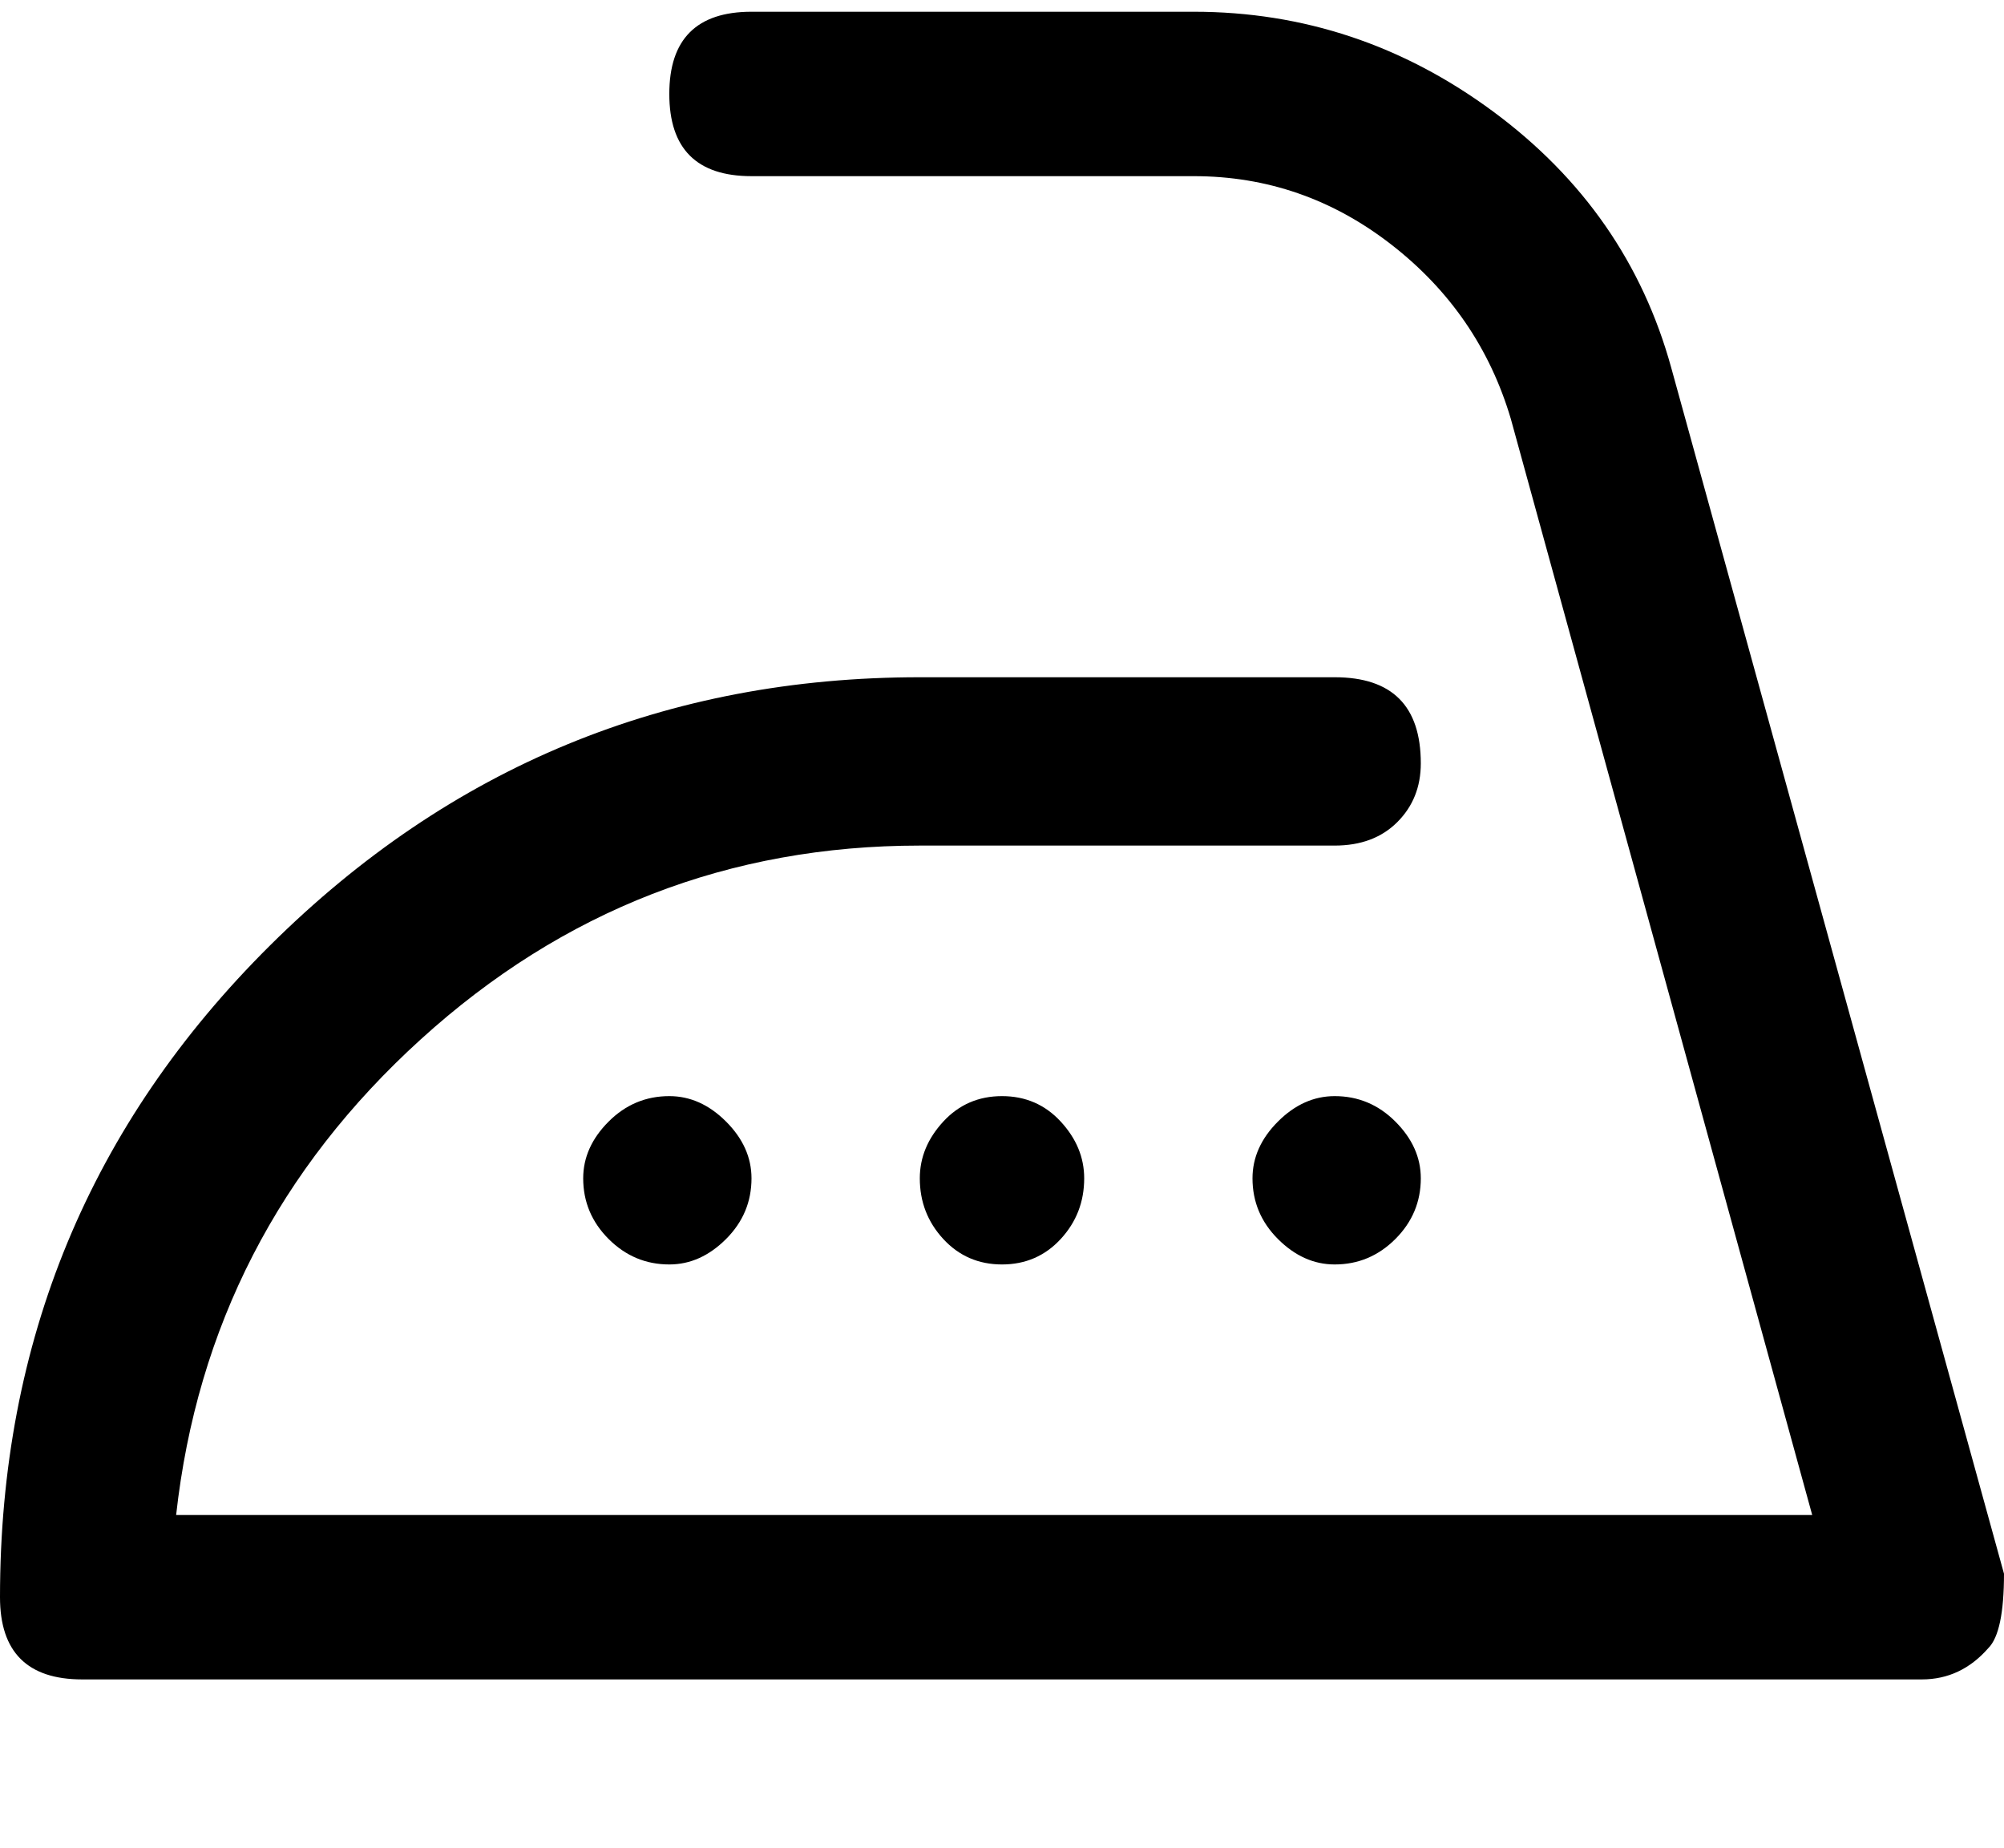 <svg xmlns="http://www.w3.org/2000/svg" xmlns:xlink="http://www.w3.org/1999/xlink" width="512" height="472" viewBox="0 0 512 472"><path fill="currentColor" d="M21 429h470q10 0 17-8q4-4 4-19L427 94q-11-40-45.5-65.5T305 3H192q-21 0-21 21t21 21h113q28 0 50.5 17.5T386 107l77 280H45q8-72 62.5-121.5T235 216h106q10 0 16-6t6-15q0-22-22-22H235q-97 0-166 68.5T0 408q0 21 21 21m171-128q0 9-6.5 15.5T171 323q-9 0-15.5-6.5T149 301q0-8 6.5-14.5T171 280q8 0 14.5 6.5T192 301m85 0q0 9-6 15.5t-15 6.5t-15-6.5t-6-15.5q0-8 6-14.5t15-6.5t15 6.5t6 14.5m86 0q0 9-6.5 15.5T341 323q-8 0-14.5-6.5T320 301q0-8 6.5-14.5T341 280q9 0 15.5 6.5T363 301"/></svg>